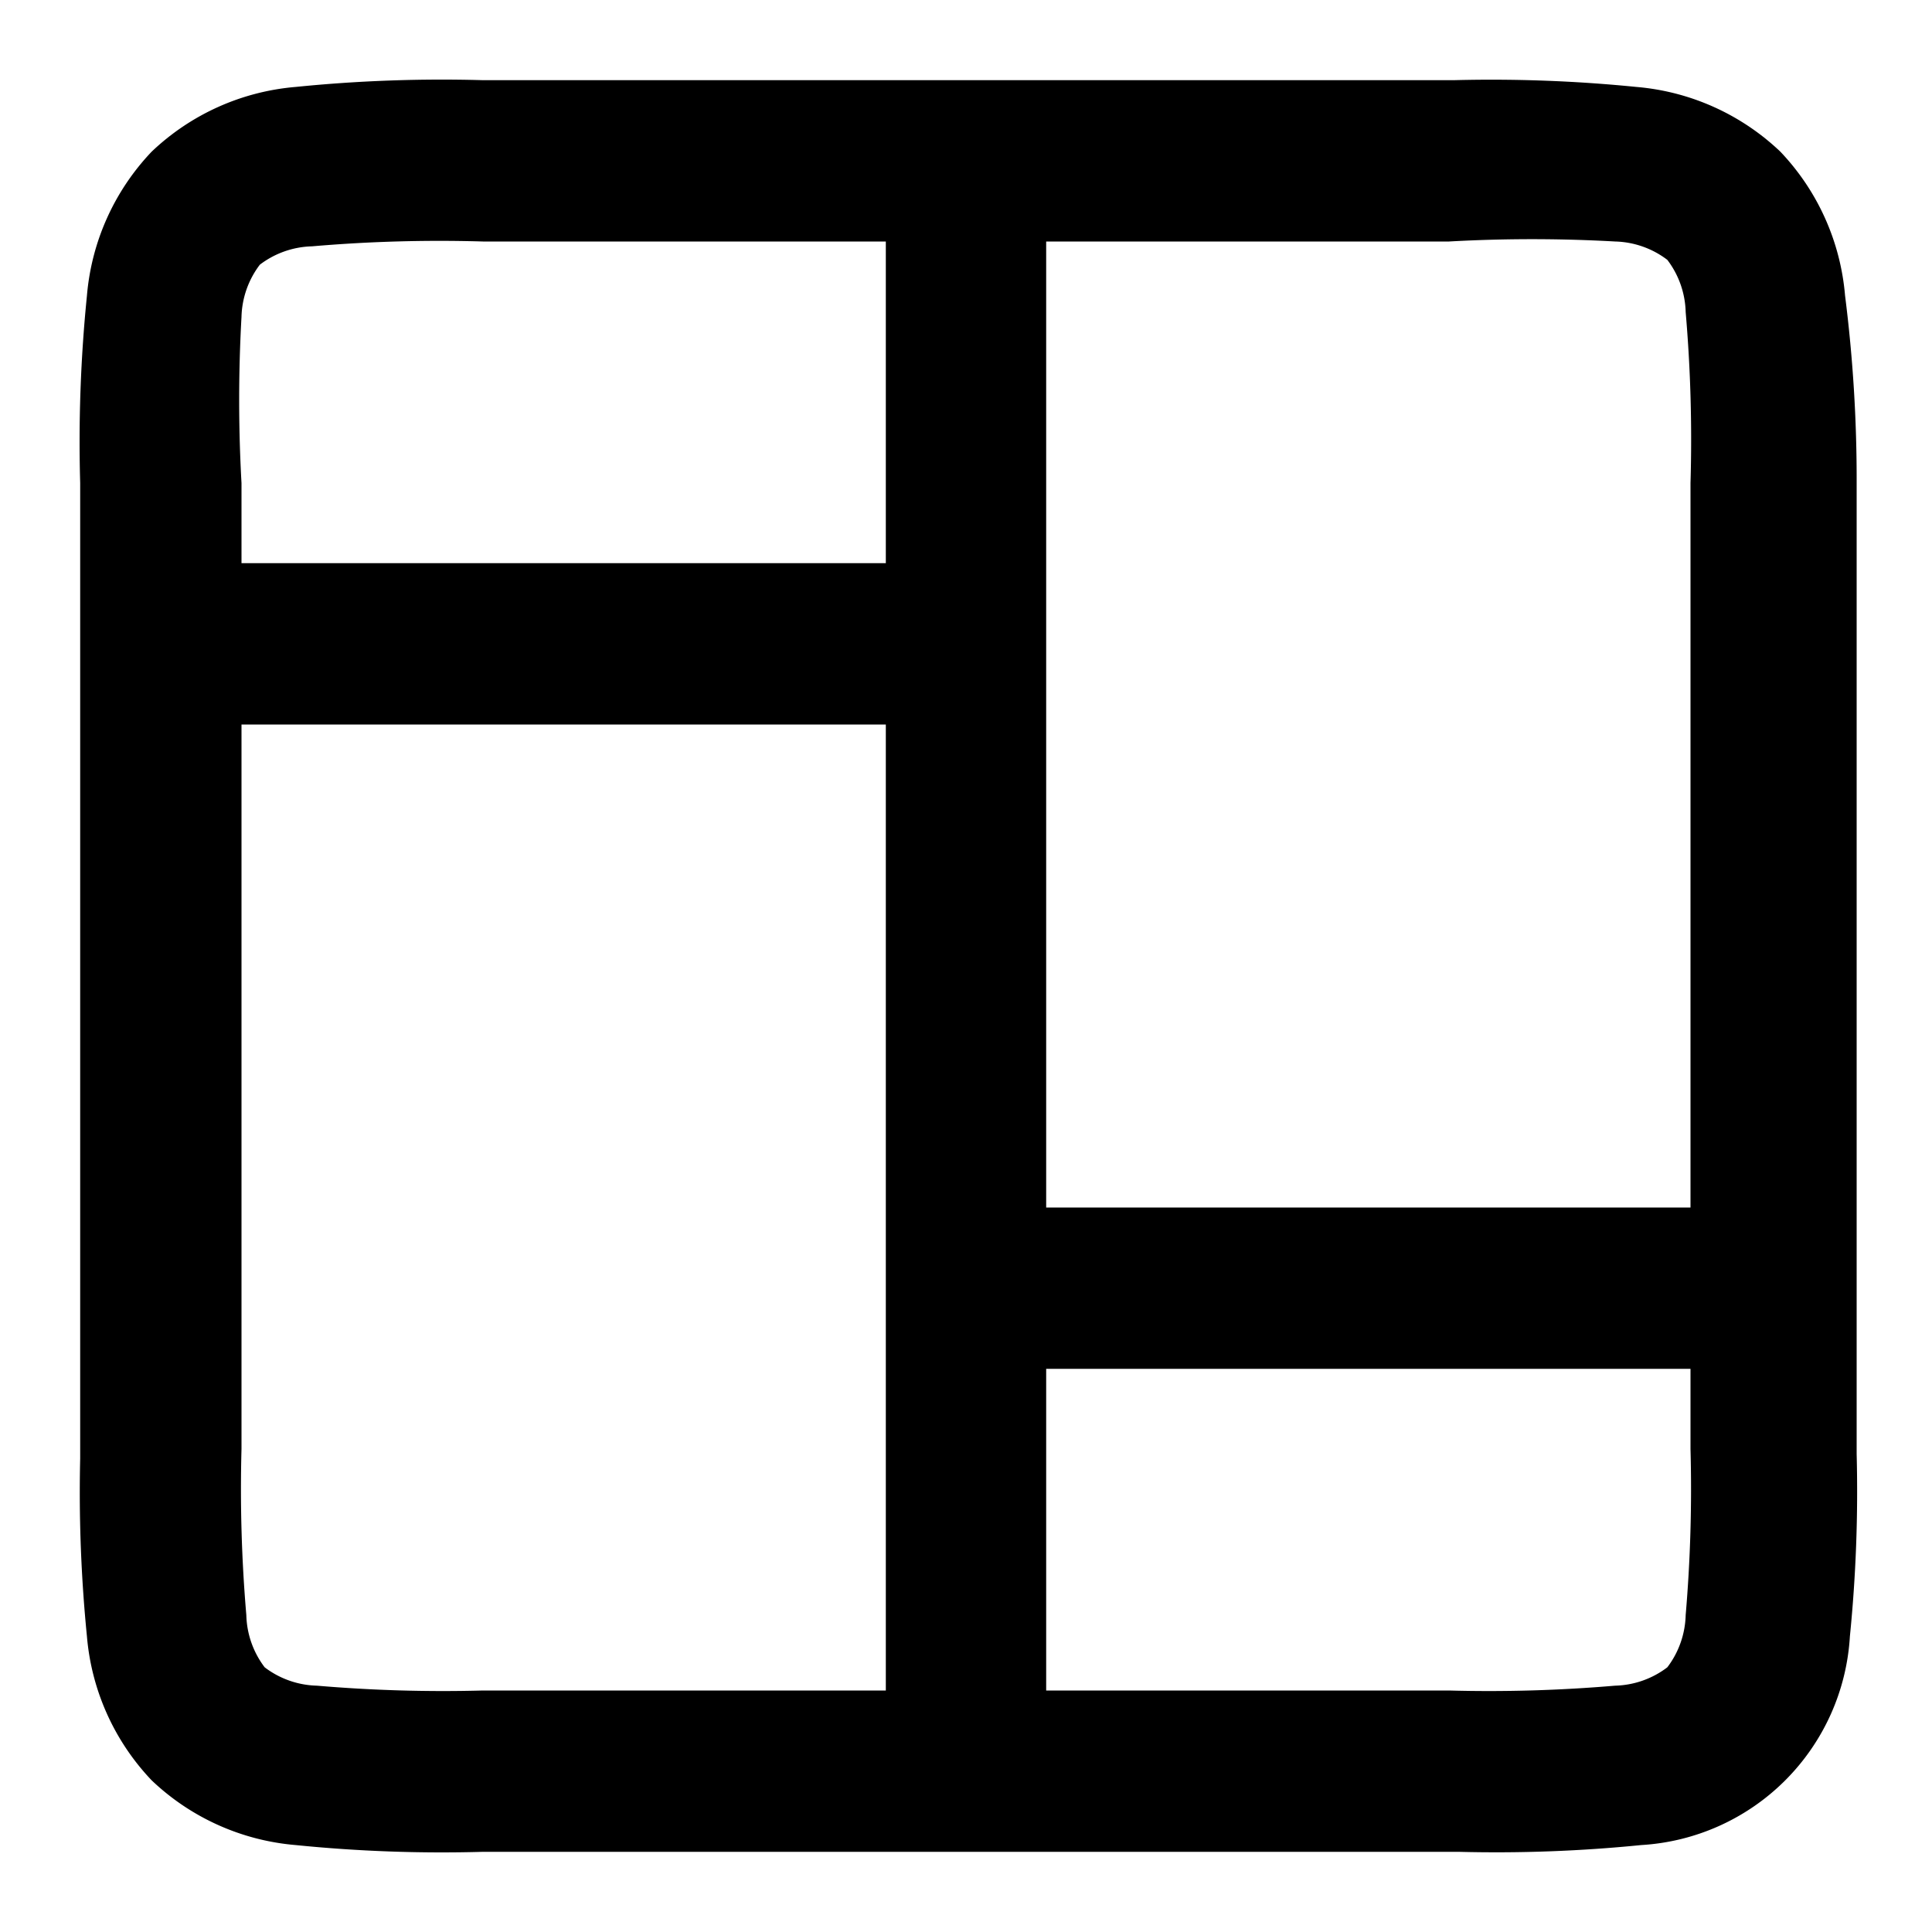 <svg xmlns="http://www.w3.org/2000/svg" viewBox="0 0 20 20"><defs><style>.a{fill-rule:evenodd;}</style></defs><path class="a" d="M19.1,3.06a2.46,2.46,0,0,0-.67-1.49A2.46,2.46,0,0,0,16.94.9,15.09,15.09,0,0,0,15.05.83H5A15.09,15.09,0,0,0,3.06.9a2.46,2.46,0,0,0-1.49.67A2.46,2.46,0,0,0,.9,3.06,15.09,15.09,0,0,0,.83,5v10.1A15.09,15.09,0,0,0,.9,16.94a2.46,2.46,0,0,0,.67,1.49,2.46,2.46,0,0,0,1.49.67A15.09,15.09,0,0,0,5,19.17h10.1a15.09,15.09,0,0,0,1.89-.07,2.3,2.3,0,0,0,2.16-2.16,15.09,15.09,0,0,0,.07-1.89V5A15.09,15.09,0,0,0,19.1,3.06ZM9.17,17.5H5a15.36,15.36,0,0,1-1.72-.05.93.93,0,0,1-.54-.19.93.93,0,0,1-.19-.54A15.36,15.36,0,0,1,2.5,15V7.5H9.17Zm0-11.67H2.5V5a15.36,15.36,0,0,1,0-1.72.93.93,0,0,1,.19-.54.93.93,0,0,1,.54-.19A15.36,15.36,0,0,1,5,2.5H9.17ZM17.5,15a15.36,15.36,0,0,1-.05,1.72.93.93,0,0,1-.19.54.93.93,0,0,1-.54.19A15.36,15.36,0,0,1,15,17.5H10.83V14.17H17.5Zm0-2.5H10.83V2.5H15a15.36,15.36,0,0,1,1.72,0,.93.93,0,0,1,.54.19.93.93,0,0,1,.19.54A15.36,15.36,0,0,1,17.5,5Z"/></svg>
